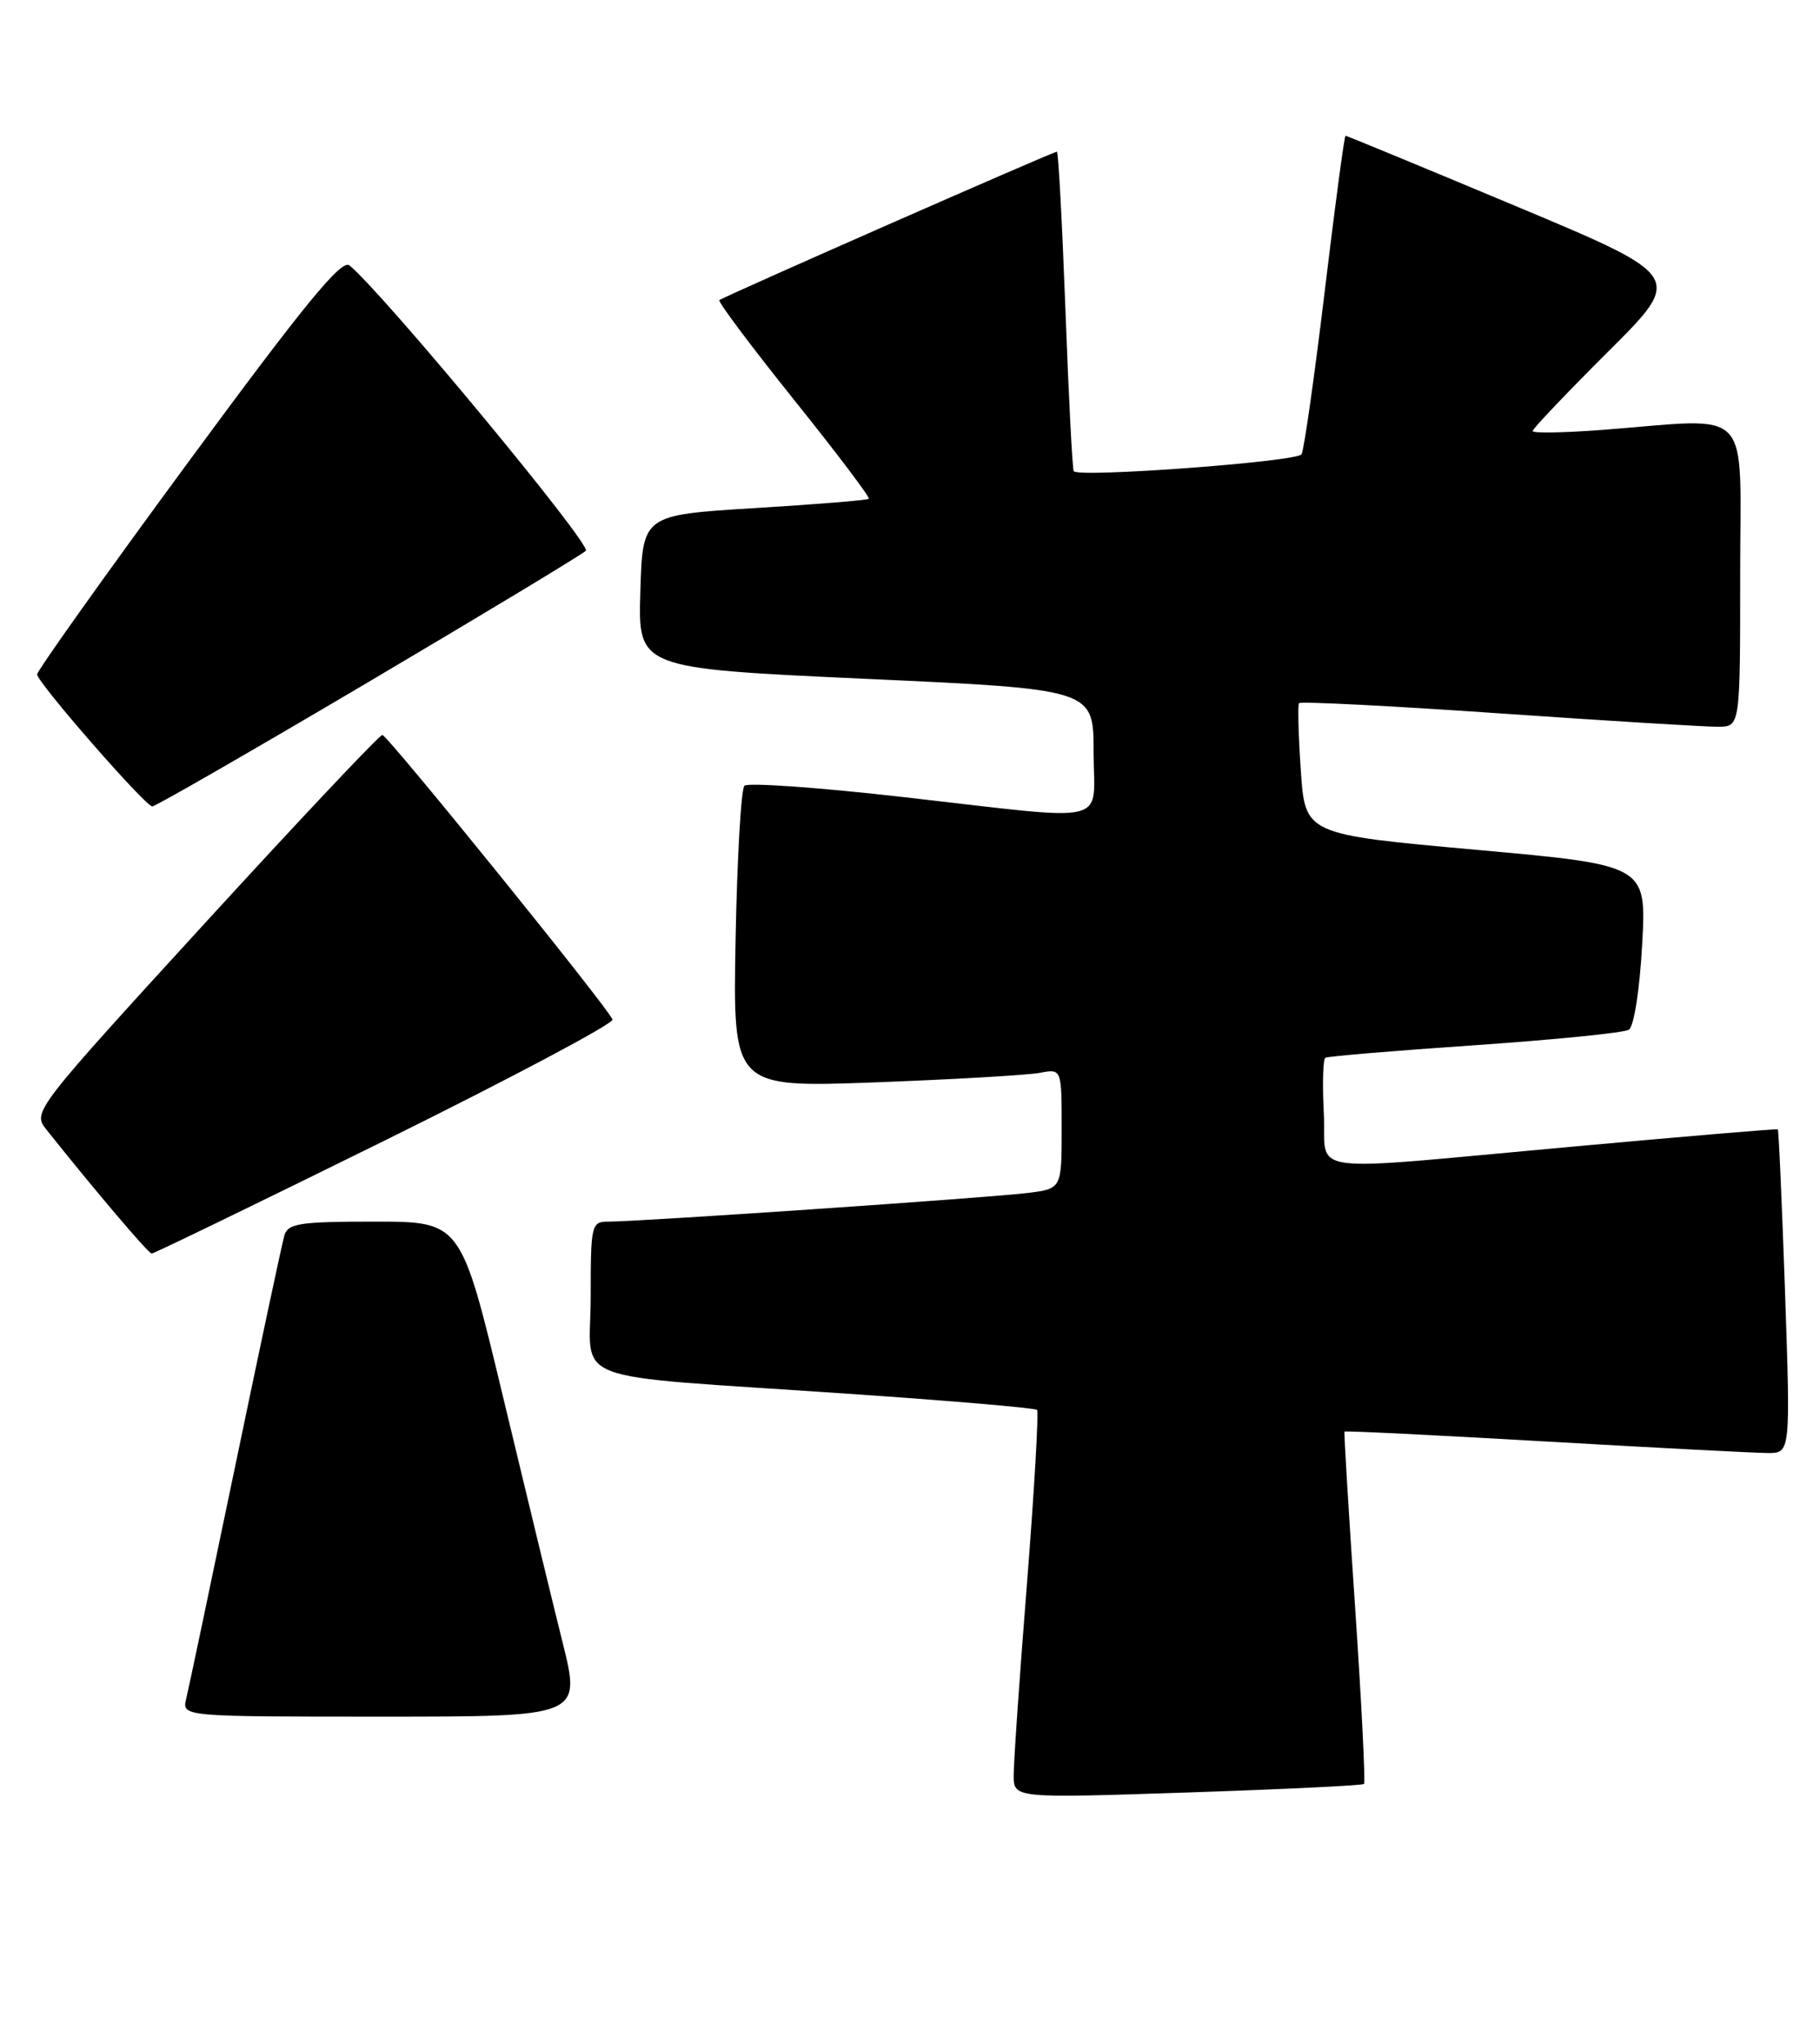 <?xml version="1.0" encoding="UTF-8" standalone="no"?>
<!DOCTYPE svg PUBLIC "-//W3C//DTD SVG 1.1//EN" "http://www.w3.org/Graphics/SVG/1.1/DTD/svg11.dtd" >
<svg xmlns="http://www.w3.org/2000/svg" xmlns:xlink="http://www.w3.org/1999/xlink" version="1.1" viewBox="0 0 228 256">
 <g >
 <path fill="currentColor"
d=" M 170.87 223.43 C 171.07 223.25 170.57 213.29 169.76 201.30 C 168.95 189.31 168.35 179.41 168.43 179.30 C 168.51 179.18 179.81 179.74 193.54 180.53 C 207.27 181.32 219.81 181.97 221.41 181.98 C 224.31 182.00 224.31 182.00 223.62 161.79 C 223.23 150.68 222.83 141.52 222.71 141.44 C 222.59 141.36 211.03 142.33 197.00 143.61 C 162.34 146.75 166.24 147.28 165.84 139.40 C 165.65 135.77 165.74 132.66 166.03 132.48 C 166.32 132.30 174.74 131.59 184.74 130.91 C 194.75 130.22 203.44 129.35 204.05 128.97 C 204.69 128.57 205.41 124.01 205.72 118.31 C 206.27 108.35 206.27 108.35 184.89 106.43 C 163.50 104.50 163.50 104.50 162.96 96.50 C 162.66 92.10 162.56 88.30 162.73 88.07 C 162.90 87.83 174.16 88.40 187.77 89.34 C 201.37 90.28 213.74 91.04 215.25 91.02 C 218.00 91.00 218.00 91.00 218.00 72.00 C 218.00 50.42 219.86 52.38 200.75 53.84 C 195.94 54.21 192.00 54.27 192.00 53.99 C 192.00 53.70 196.26 49.22 201.46 44.04 C 210.92 34.62 210.92 34.62 189.88 25.81 C 178.30 20.96 168.71 17.00 168.56 17.00 C 168.41 17.00 167.24 25.78 165.95 36.51 C 164.66 47.25 163.35 56.42 163.05 56.90 C 162.46 57.83 135.03 59.86 134.51 59.01 C 134.34 58.73 133.87 49.61 133.47 38.75 C 133.06 27.89 132.59 19.00 132.40 19.00 C 131.92 19.00 90.57 37.18 90.12 37.59 C 89.91 37.78 94.11 43.38 99.45 50.05 C 104.80 56.71 109.02 62.30 108.84 62.47 C 108.65 62.65 102.20 63.17 94.50 63.64 C 80.50 64.50 80.50 64.50 80.22 74.11 C 79.93 83.71 79.93 83.71 108.47 85.02 C 137.00 86.32 137.00 86.32 137.00 94.16 C 137.00 103.50 139.75 102.84 113.26 99.84 C 102.67 98.63 93.67 97.99 93.26 98.41 C 92.84 98.82 92.34 107.50 92.15 117.69 C 91.81 136.22 91.81 136.22 109.65 135.56 C 119.47 135.19 128.74 134.65 130.25 134.37 C 133.00 133.84 133.00 133.84 133.00 141.36 C 133.00 148.88 133.00 148.88 128.75 149.41 C 124.19 149.99 80.00 153.01 76.25 153.00 C 74.08 153.00 74.00 153.32 74.00 162.44 C 74.00 173.53 70.21 172.10 105.99 174.54 C 118.91 175.42 129.67 176.34 129.91 176.58 C 130.14 176.81 129.58 186.57 128.66 198.25 C 127.73 209.94 126.98 220.79 126.99 222.36 C 127.00 225.22 127.00 225.22 148.75 224.50 C 160.71 224.10 170.67 223.62 170.87 223.43 Z  M 70.49 205.75 C 69.22 200.66 65.84 186.71 62.97 174.75 C 57.75 153.00 57.75 153.00 46.94 153.00 C 37.51 153.00 36.07 153.22 35.62 154.75 C 35.34 155.71 32.58 168.65 29.49 183.50 C 26.40 198.35 23.63 211.51 23.33 212.75 C 22.78 215.00 22.78 215.00 47.79 215.00 C 72.79 215.00 72.79 215.00 70.49 205.75 Z  M 48.27 142.81 C 64.09 134.99 76.90 128.19 76.73 127.69 C 76.28 126.33 48.59 92.11 47.90 92.05 C 47.56 92.02 37.56 102.63 25.67 115.62 C 4.36 138.91 4.07 139.28 5.77 141.42 C 11.86 149.07 18.58 156.98 19.00 157.00 C 19.27 157.01 32.44 150.62 48.27 142.81 Z  M 46.14 85.43 C 60.64 76.86 72.90 69.46 73.39 68.98 C 74.14 68.25 48.09 36.80 43.78 33.24 C 42.80 32.42 38.14 38.10 23.54 57.94 C 13.12 72.10 4.62 84.05 4.65 84.47 C 4.74 85.56 18.22 101.00 19.08 101.00 C 19.47 101.00 31.65 93.99 46.14 85.43 Z "/>
</g>
</svg>